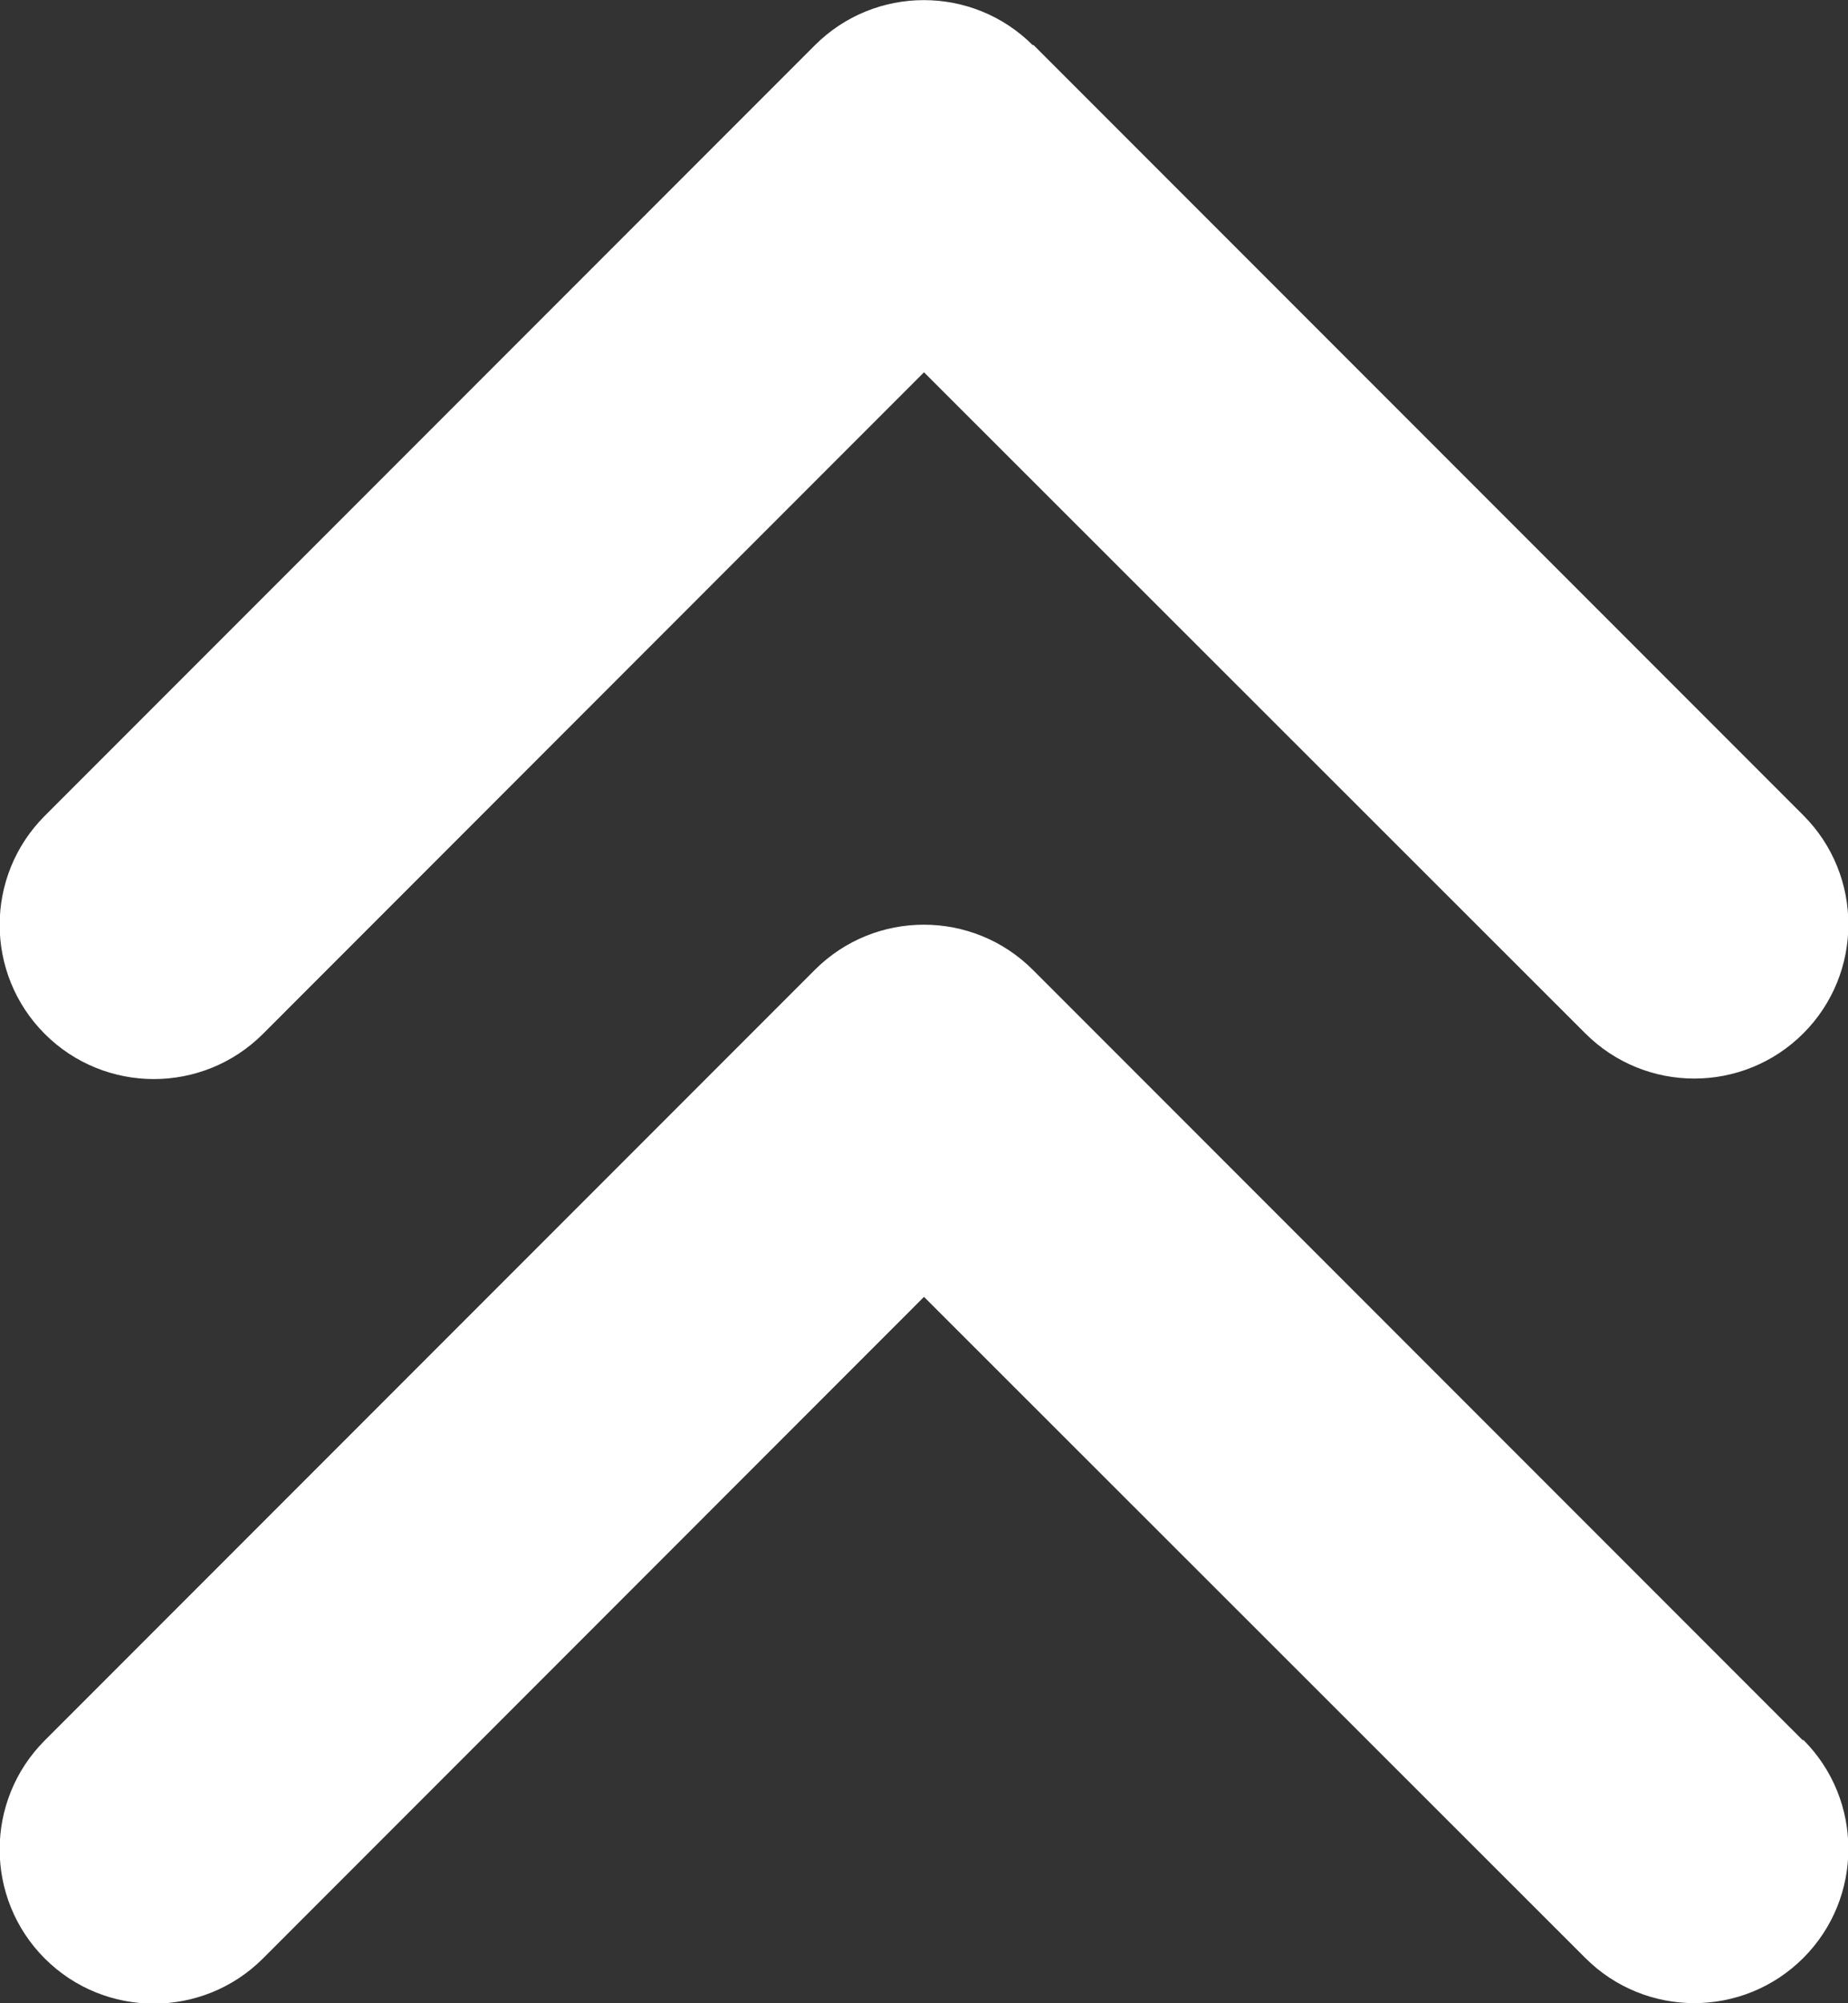 <svg width="12" height="13" viewBox="0 0 12 13" fill="none" xmlns="http://www.w3.org/2000/svg">
<rect x="0" y="0" width="12" height="13" fill="#333333" stroke="none"/>
<path d="M6.707 0.294C6.316 -0.097 5.682 -0.097 5.291 0.294L0.291 5.294C-0.1 5.685 -0.1 6.319 0.291 6.71C0.682 7.1 1.316 7.1 1.707 6.71L6 2.416L10.294 6.706C10.685 7.097 11.319 7.097 11.71 6.706C12.1 6.316 12.1 5.681 11.71 5.291L6.71 0.291L6.707 0.294ZM11.707 11.294L6.707 6.294C6.316 5.903 5.682 5.903 5.291 6.294L0.291 11.294C-0.1 11.685 -0.1 12.319 0.291 12.71C0.682 13.1 1.316 13.1 1.707 12.71L6 8.416L10.294 12.706C10.685 13.097 11.319 13.097 11.71 12.706C12.1 12.316 12.1 11.681 11.71 11.291L11.707 11.294Z" fill="white"/>
</svg>
